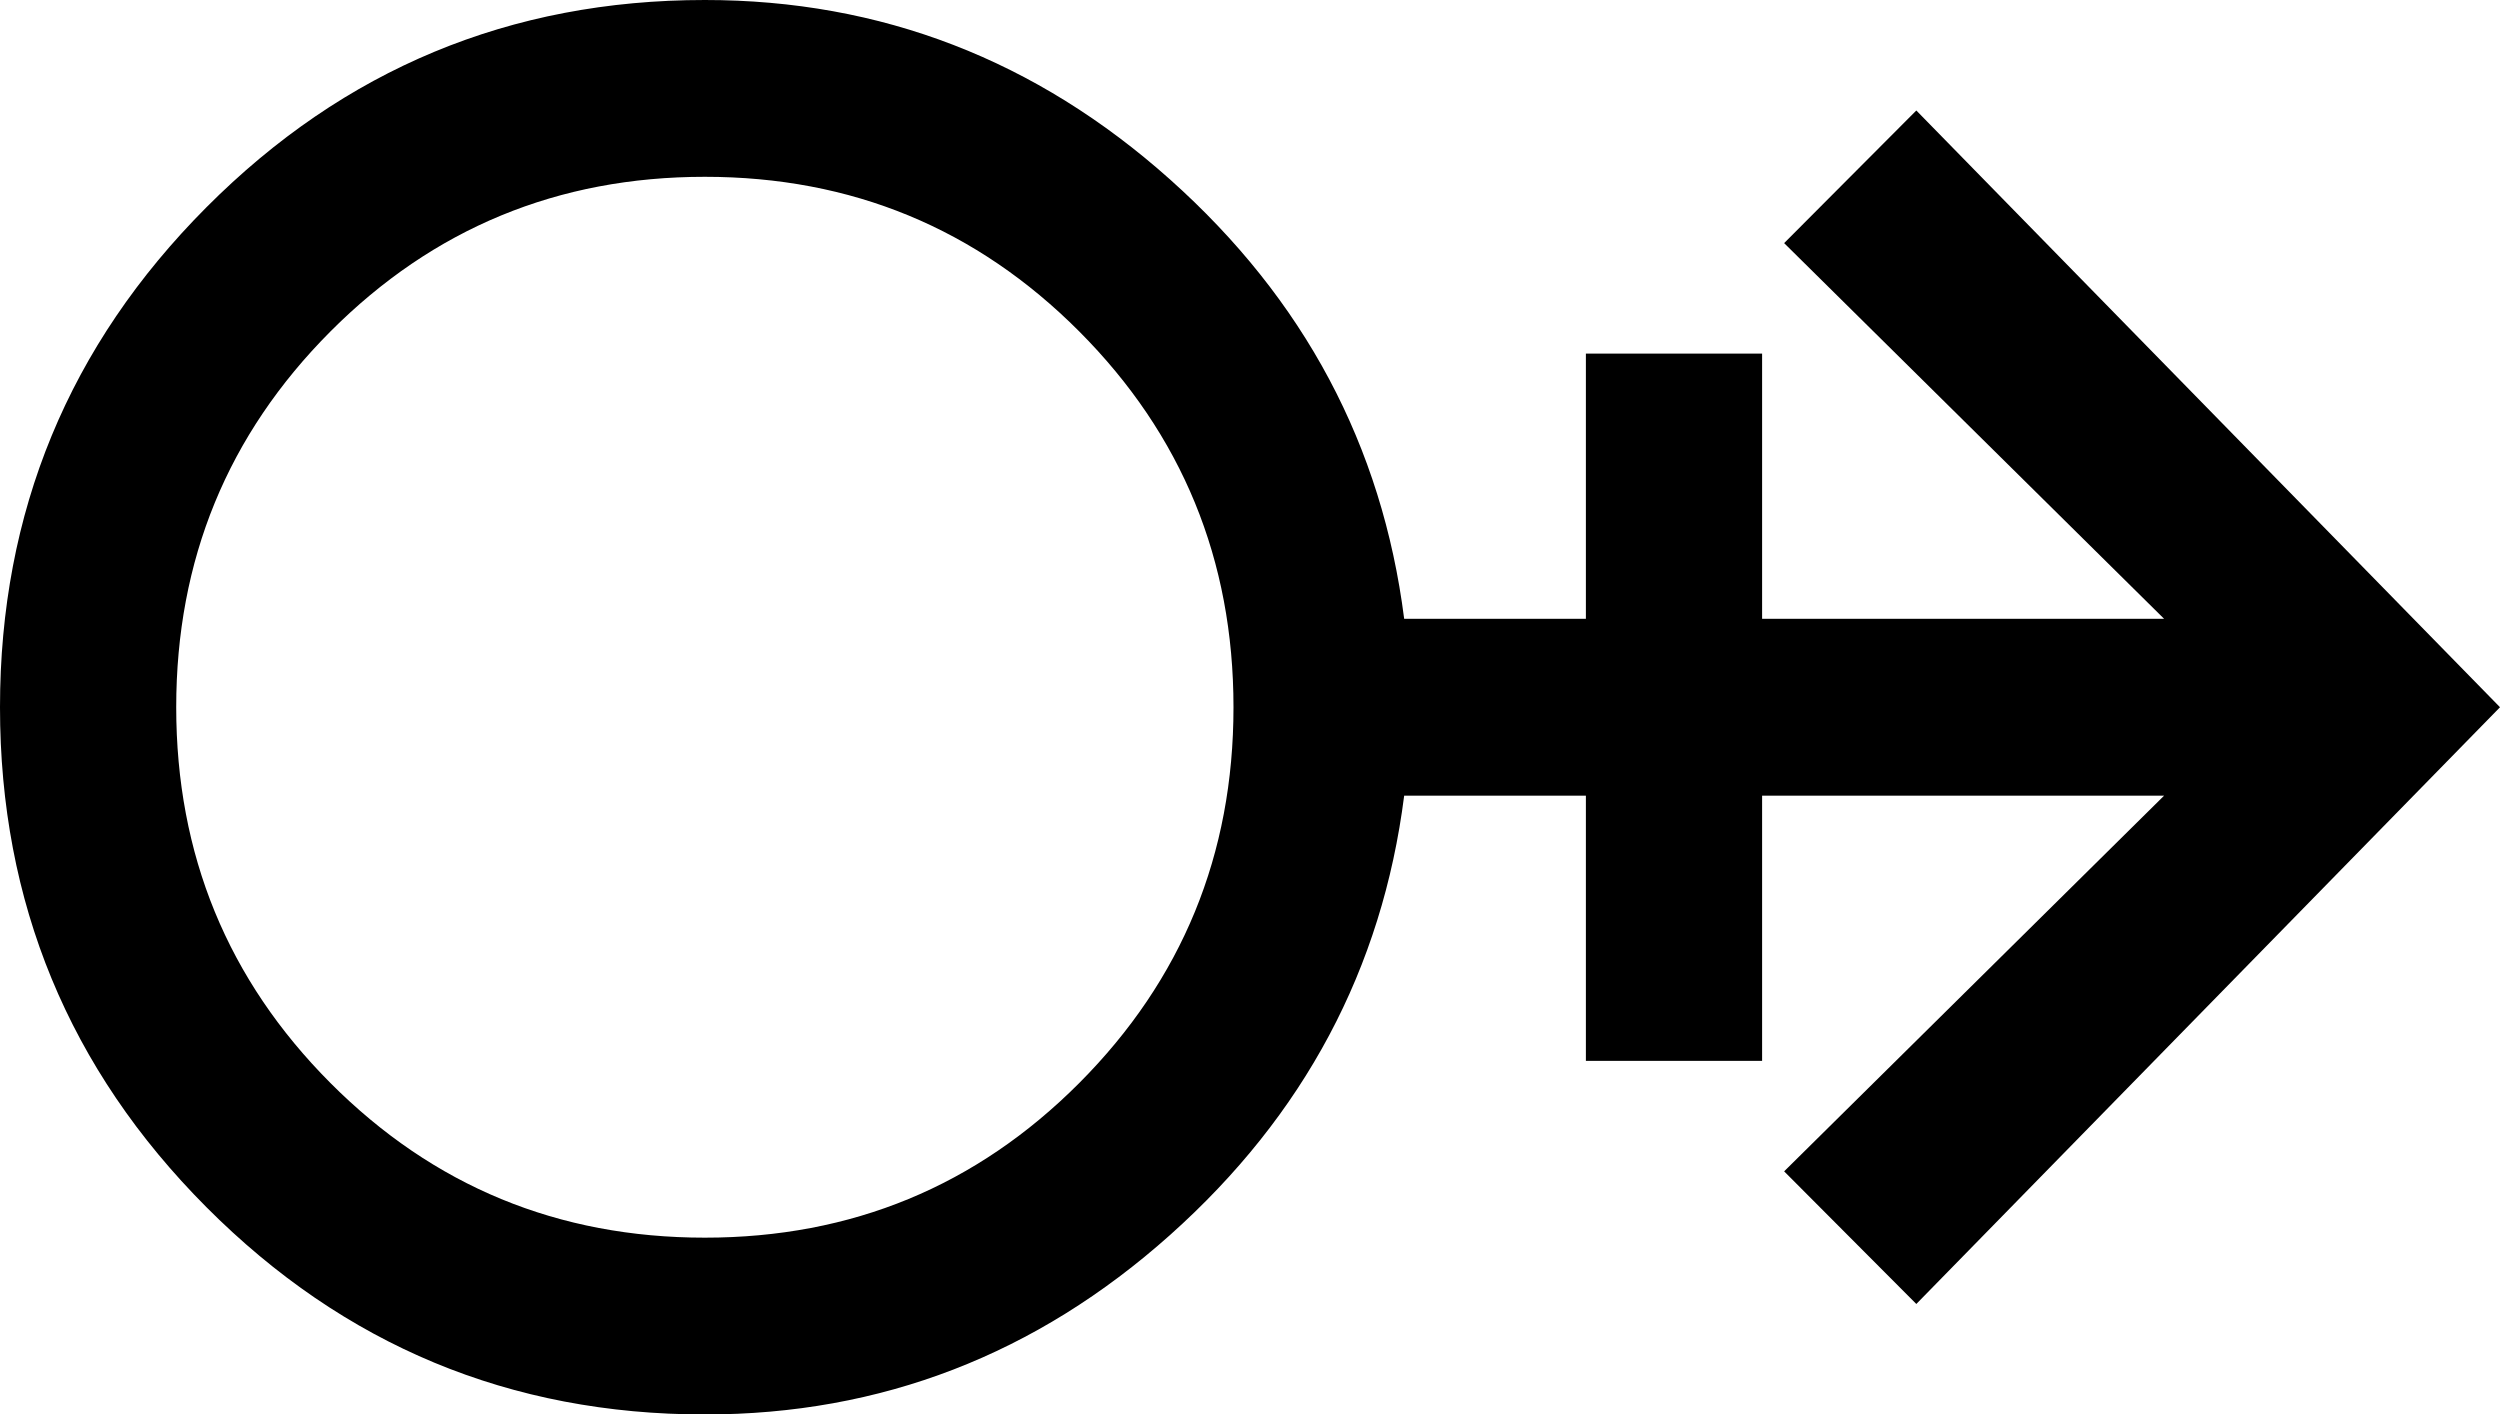 <?xml version="1.0" encoding="UTF-8"?>
<svg width="76px" height="43px" viewBox="0 0 76 43" version="1.1" xmlns="http://www.w3.org/2000/svg" xmlns:xlink="http://www.w3.org/1999/xlink">
    <!-- Generator: Sketch 48.1 (47250) - http://www.bohemiancoding.com/sketch -->
    <title>mars-stroke-h</title>
    <desc>Created with Sketch.</desc>
    <defs></defs>
    <g id="mars-stroke-h---f22b" stroke="none" stroke-width="1" fill="none" fill-rule="evenodd" transform="translate(0, -17)">
        <path d="M21.427,17 C26.784,17 31.499,18.82 35.573,22.459 C39.646,26.098 42.018,30.549 42.687,35.812 C43.915,35.812 45.756,35.812 48.211,35.812 L48.211,27.75 L53.568,27.75 L53.568,35.812 L65.789,35.812 L54.238,24.391 L58.256,20.359 L76,38.5 L58.256,56.641 L54.238,52.609 L65.789,41.188 L53.568,41.188 L53.568,49.25 L48.211,49.25 L48.211,41.188 C45.449,41.188 43.608,41.188 42.687,41.188 C42.018,46.451 39.646,50.902 35.573,54.541 C31.499,58.18 26.784,60 21.427,60 C15.512,60 10.463,57.9 6.278,53.701 C2.093,49.502 0,44.435 0,38.5 C0,32.565 2.093,27.498 6.278,23.299 C10.463,19.1 15.512,17 21.427,17 Z M21.427,22.375 C16.963,22.375 13.169,23.943 10.044,27.078 C6.919,30.214 5.357,34.021 5.357,38.5 C5.357,42.979 6.919,46.786 10.044,49.922 C13.169,53.057 16.963,54.625 21.427,54.625 C25.891,54.625 29.686,53.057 32.811,49.922 C35.935,46.786 37.498,42.979 37.498,38.5 C37.498,34.021 35.935,30.214 32.811,27.078 C29.686,23.943 25.891,22.375 21.427,22.375 Z" id="mars-stroke-h" fill="#000000" fill-rule="nonzero"></path>
    </g>
</svg>